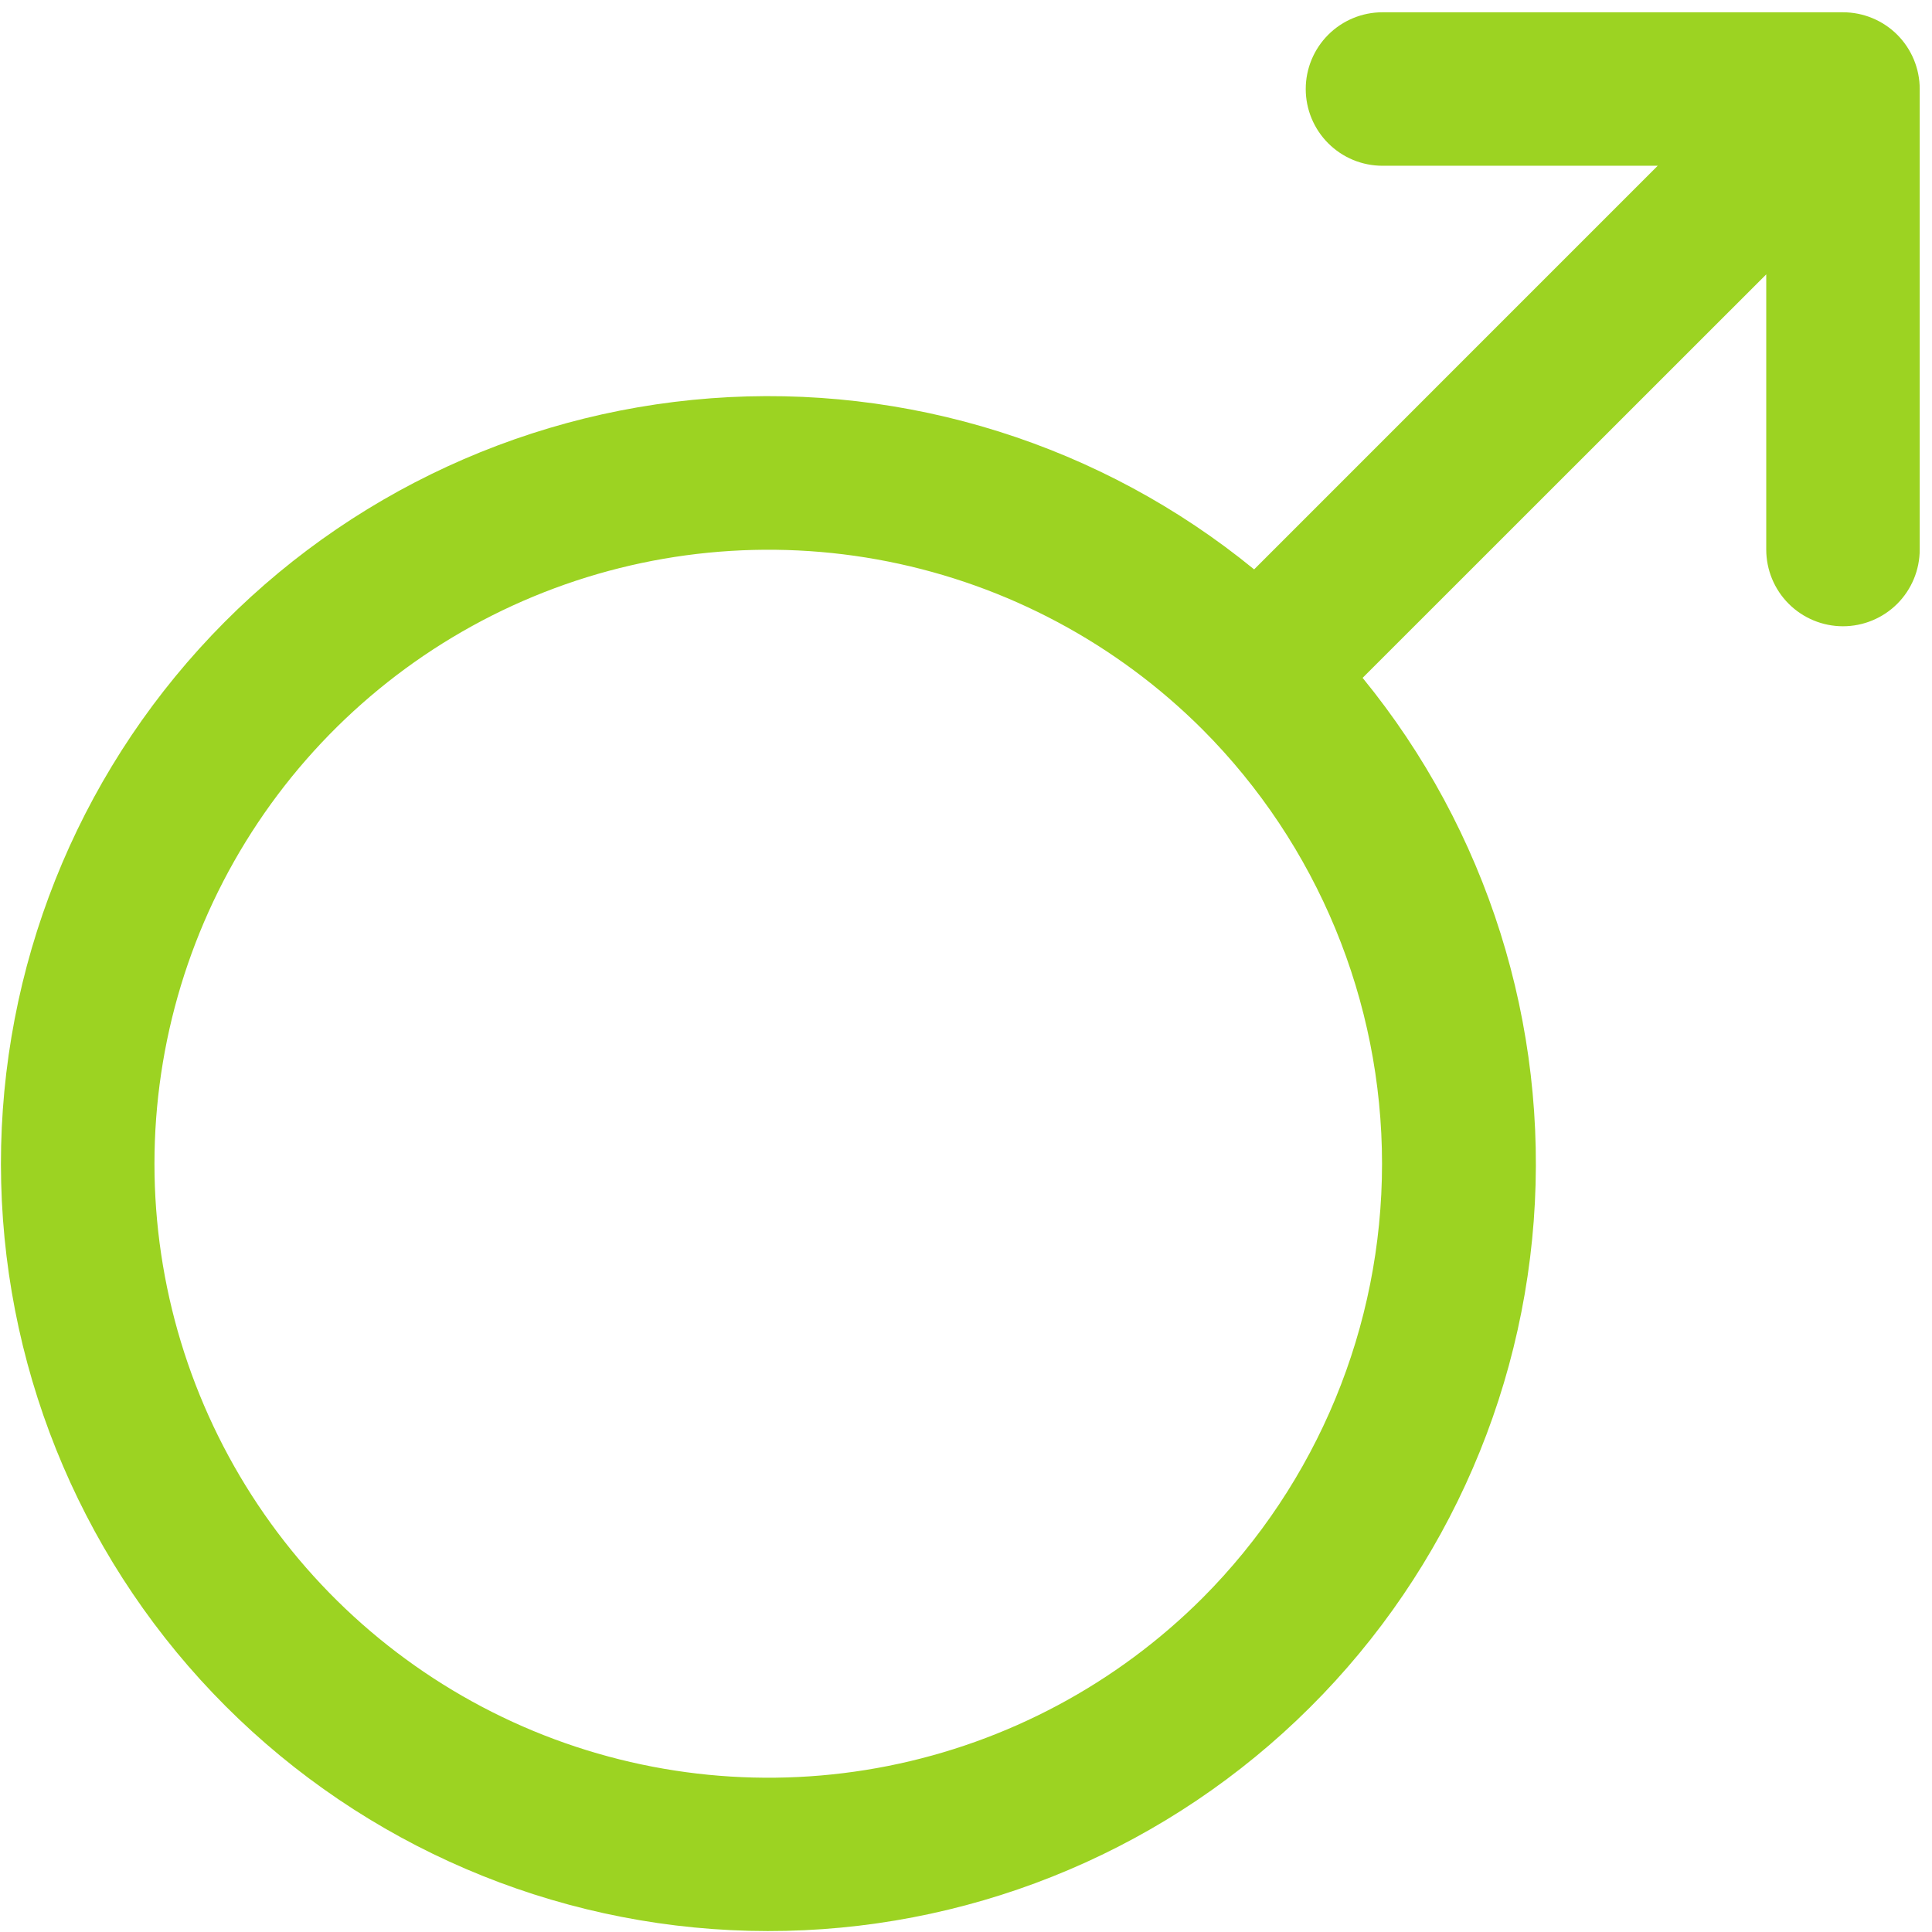 <svg width="59" height="59" viewBox="0 0 59 59" fill="none" xmlns="http://www.w3.org/2000/svg">
<path d="M56.281 0.375H42.219C41.597 0.375 41.001 0.622 40.562 1.061C40.122 1.501 39.875 2.097 39.875 2.719C39.875 3.34 40.122 3.936 40.562 4.376C41.001 4.816 41.597 5.062 42.219 5.062H50.624L38.299 17.388C33.643 13.582 27.703 11.712 21.707 12.163C15.711 12.614 10.118 15.352 6.084 19.812C2.051 24.271 -0.115 30.11 0.036 36.121C0.186 42.132 2.641 47.855 6.893 52.107C11.145 56.359 16.868 58.814 22.879 58.964C28.89 59.115 34.729 56.949 39.188 52.916C43.648 48.882 46.386 43.289 46.837 37.293C47.288 31.297 45.418 25.357 41.612 20.701L53.938 8.379V16.781C53.938 17.403 54.184 17.999 54.624 18.439C55.064 18.878 55.66 19.125 56.281 19.125C56.903 19.125 57.499 18.878 57.939 18.439C58.378 17.999 58.625 17.403 58.625 16.781V2.719C58.625 2.097 58.378 1.501 57.939 1.061C57.499 0.622 56.903 0.375 56.281 0.375ZM36.723 48.8C34.1 51.421 30.759 53.206 27.122 53.929C23.485 54.652 19.716 54.28 16.29 52.861C12.865 51.441 9.937 49.038 7.877 45.955C5.817 42.871 4.717 39.247 4.717 35.539C4.717 31.831 5.817 28.206 7.877 25.122C9.937 22.039 12.865 19.636 16.29 18.217C19.716 16.797 23.485 16.425 27.122 17.148C30.759 17.871 34.1 19.656 36.723 22.277C40.234 25.798 42.205 30.567 42.205 35.539C42.205 40.511 40.234 45.279 36.723 48.8Z" fill="#9CD322"/>
</svg>
